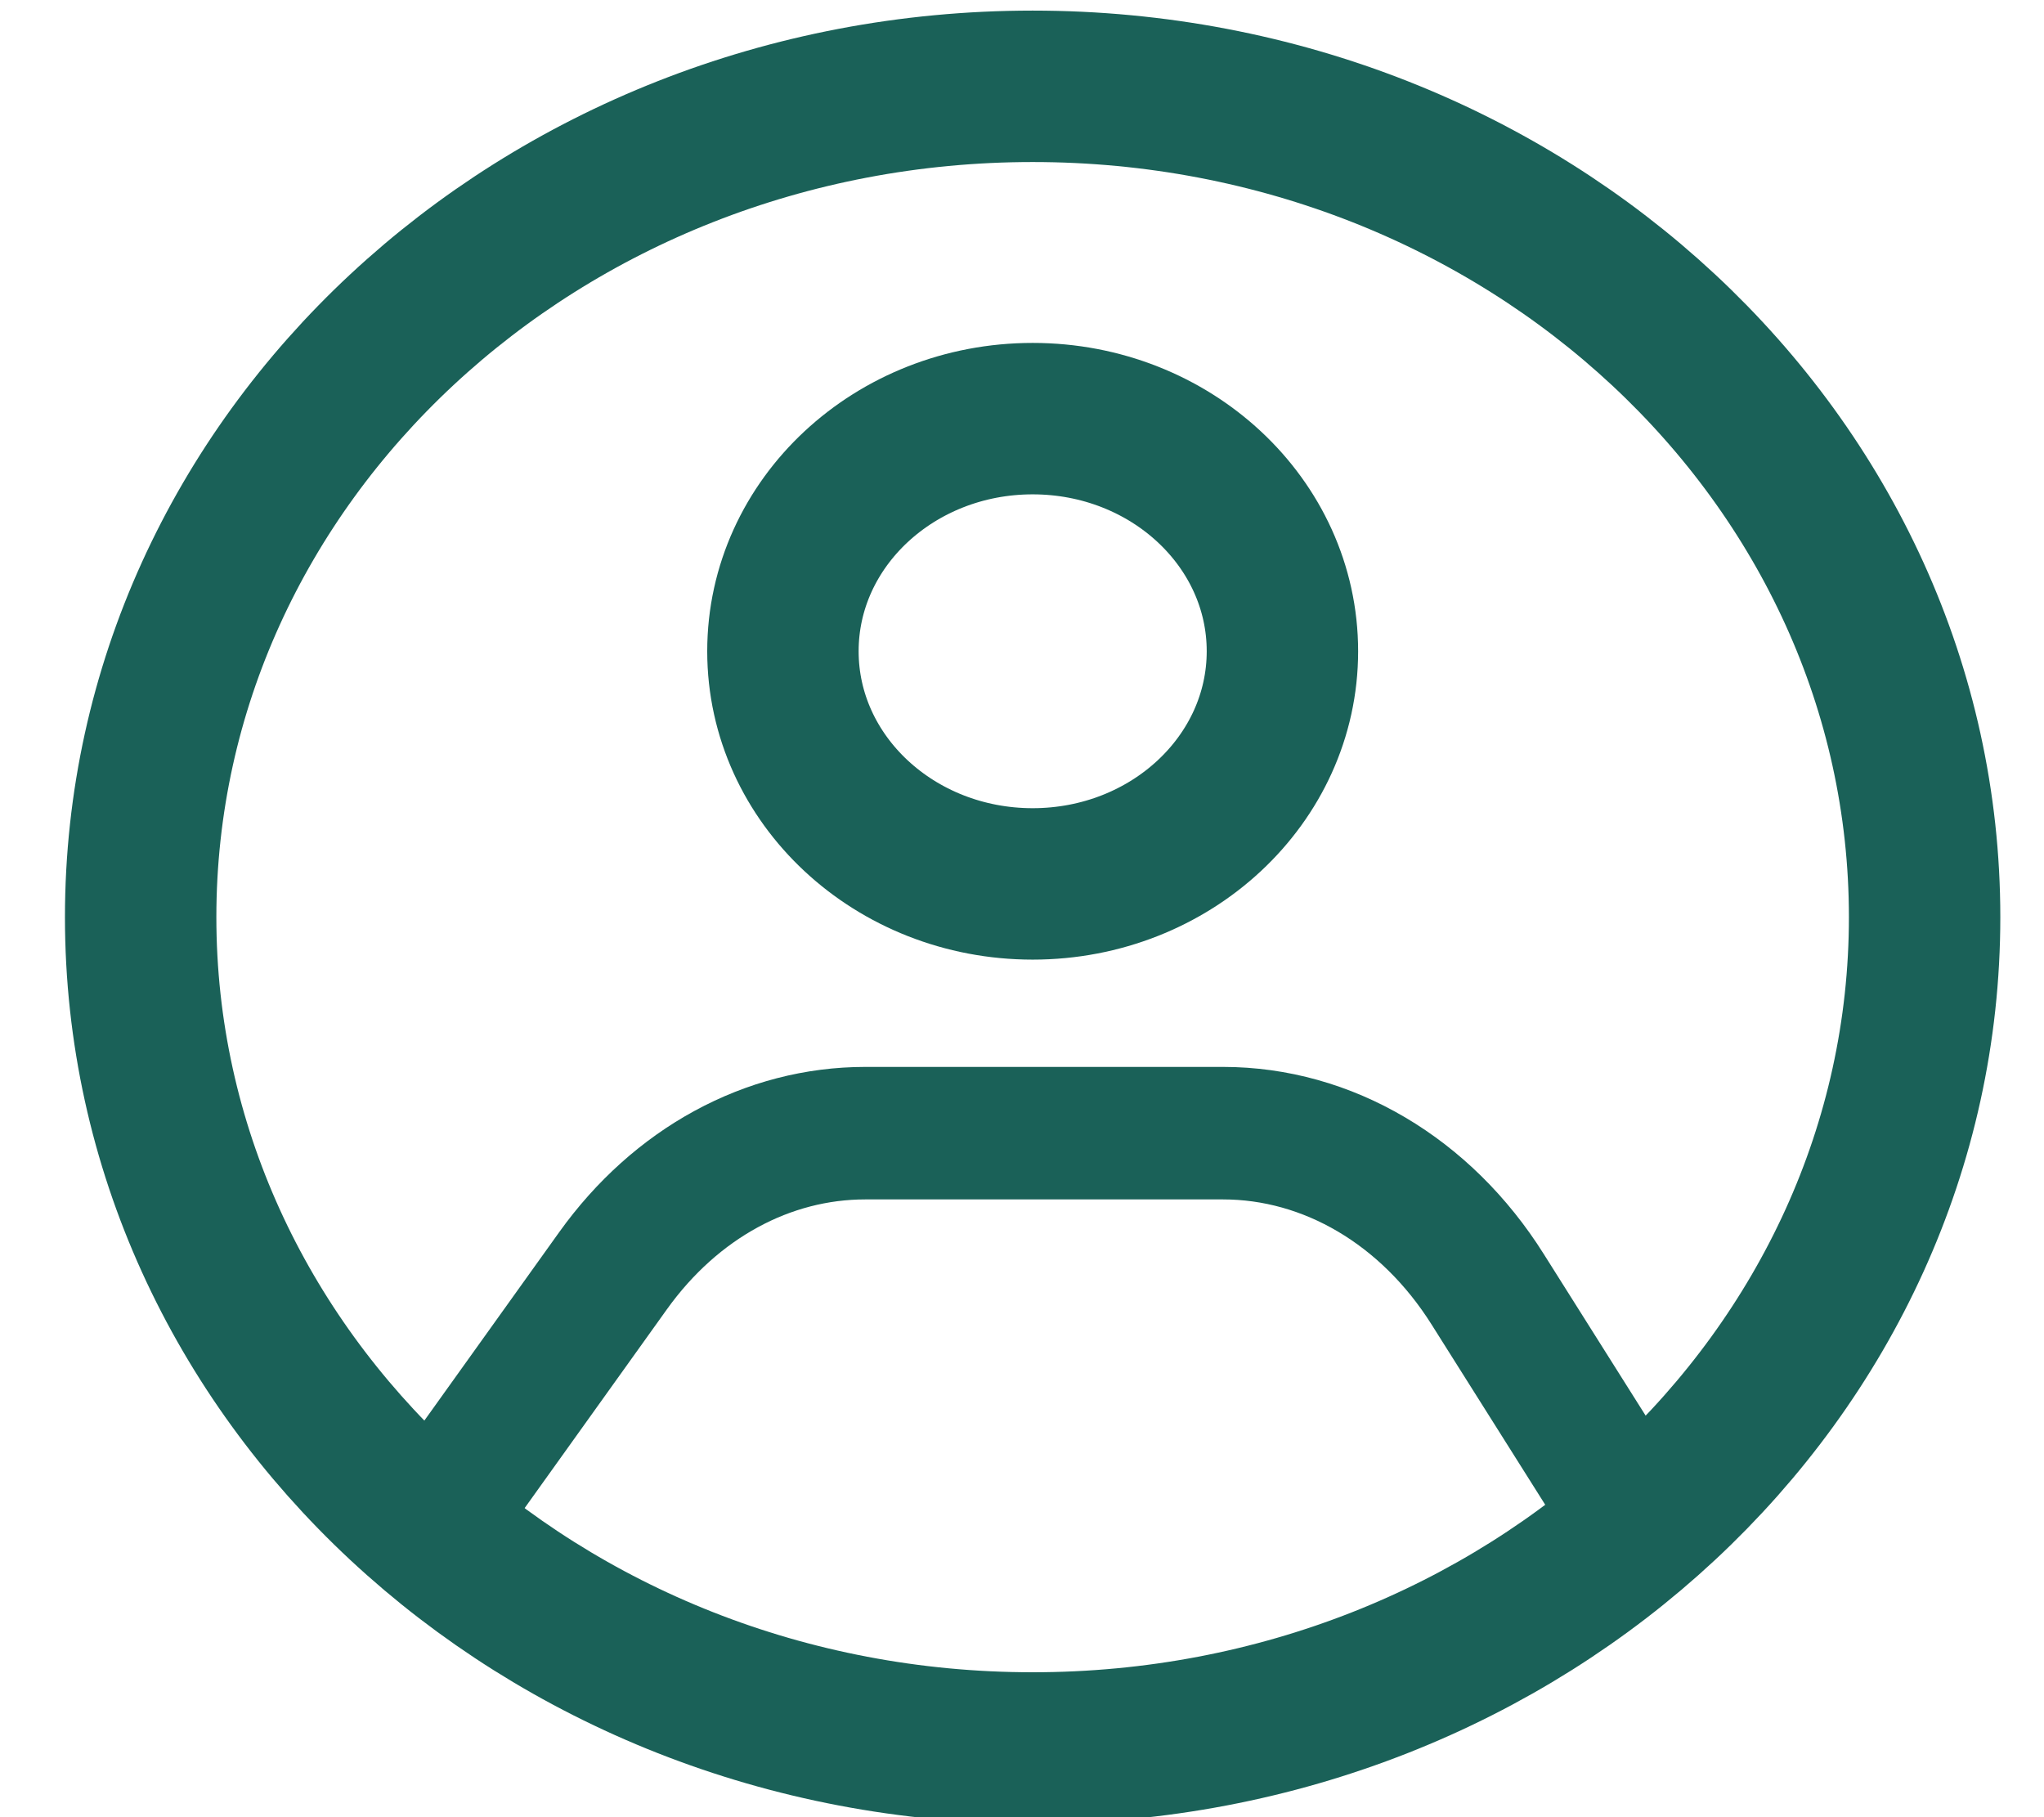 <svg width="27" height="24" viewBox="0 0 27 24" fill="none" xmlns="http://www.w3.org/2000/svg">
<path d="M13.641 23.086C20.148 23.086 25.423 18.173 25.423 12.113C25.423 6.053 20.148 1.14 13.641 1.14C7.134 1.14 1.858 6.053 1.858 12.113C1.858 18.173 7.134 23.086 13.641 23.086Z" stroke="#1A6158" stroke-width="2" stroke-miterlimit="10"/>
<path d="M13.641 11.674C15.463 11.674 16.94 10.298 16.94 8.601C16.94 6.904 15.463 5.529 13.641 5.529C11.819 5.529 10.342 6.904 10.342 8.601C10.342 10.298 11.819 11.674 13.641 11.674Z" stroke="#1A6158" stroke-width="2" stroke-miterlimit="10"/>
<path d="M5.471 20.453L8.098 16.783C8.928 15.624 10.144 14.966 11.43 14.966H16.155C17.538 14.966 18.837 15.732 19.652 17.029L21.811 20.453" stroke="#1A6158" stroke-width="1.75" stroke-miterlimit="10"/>
</svg>
